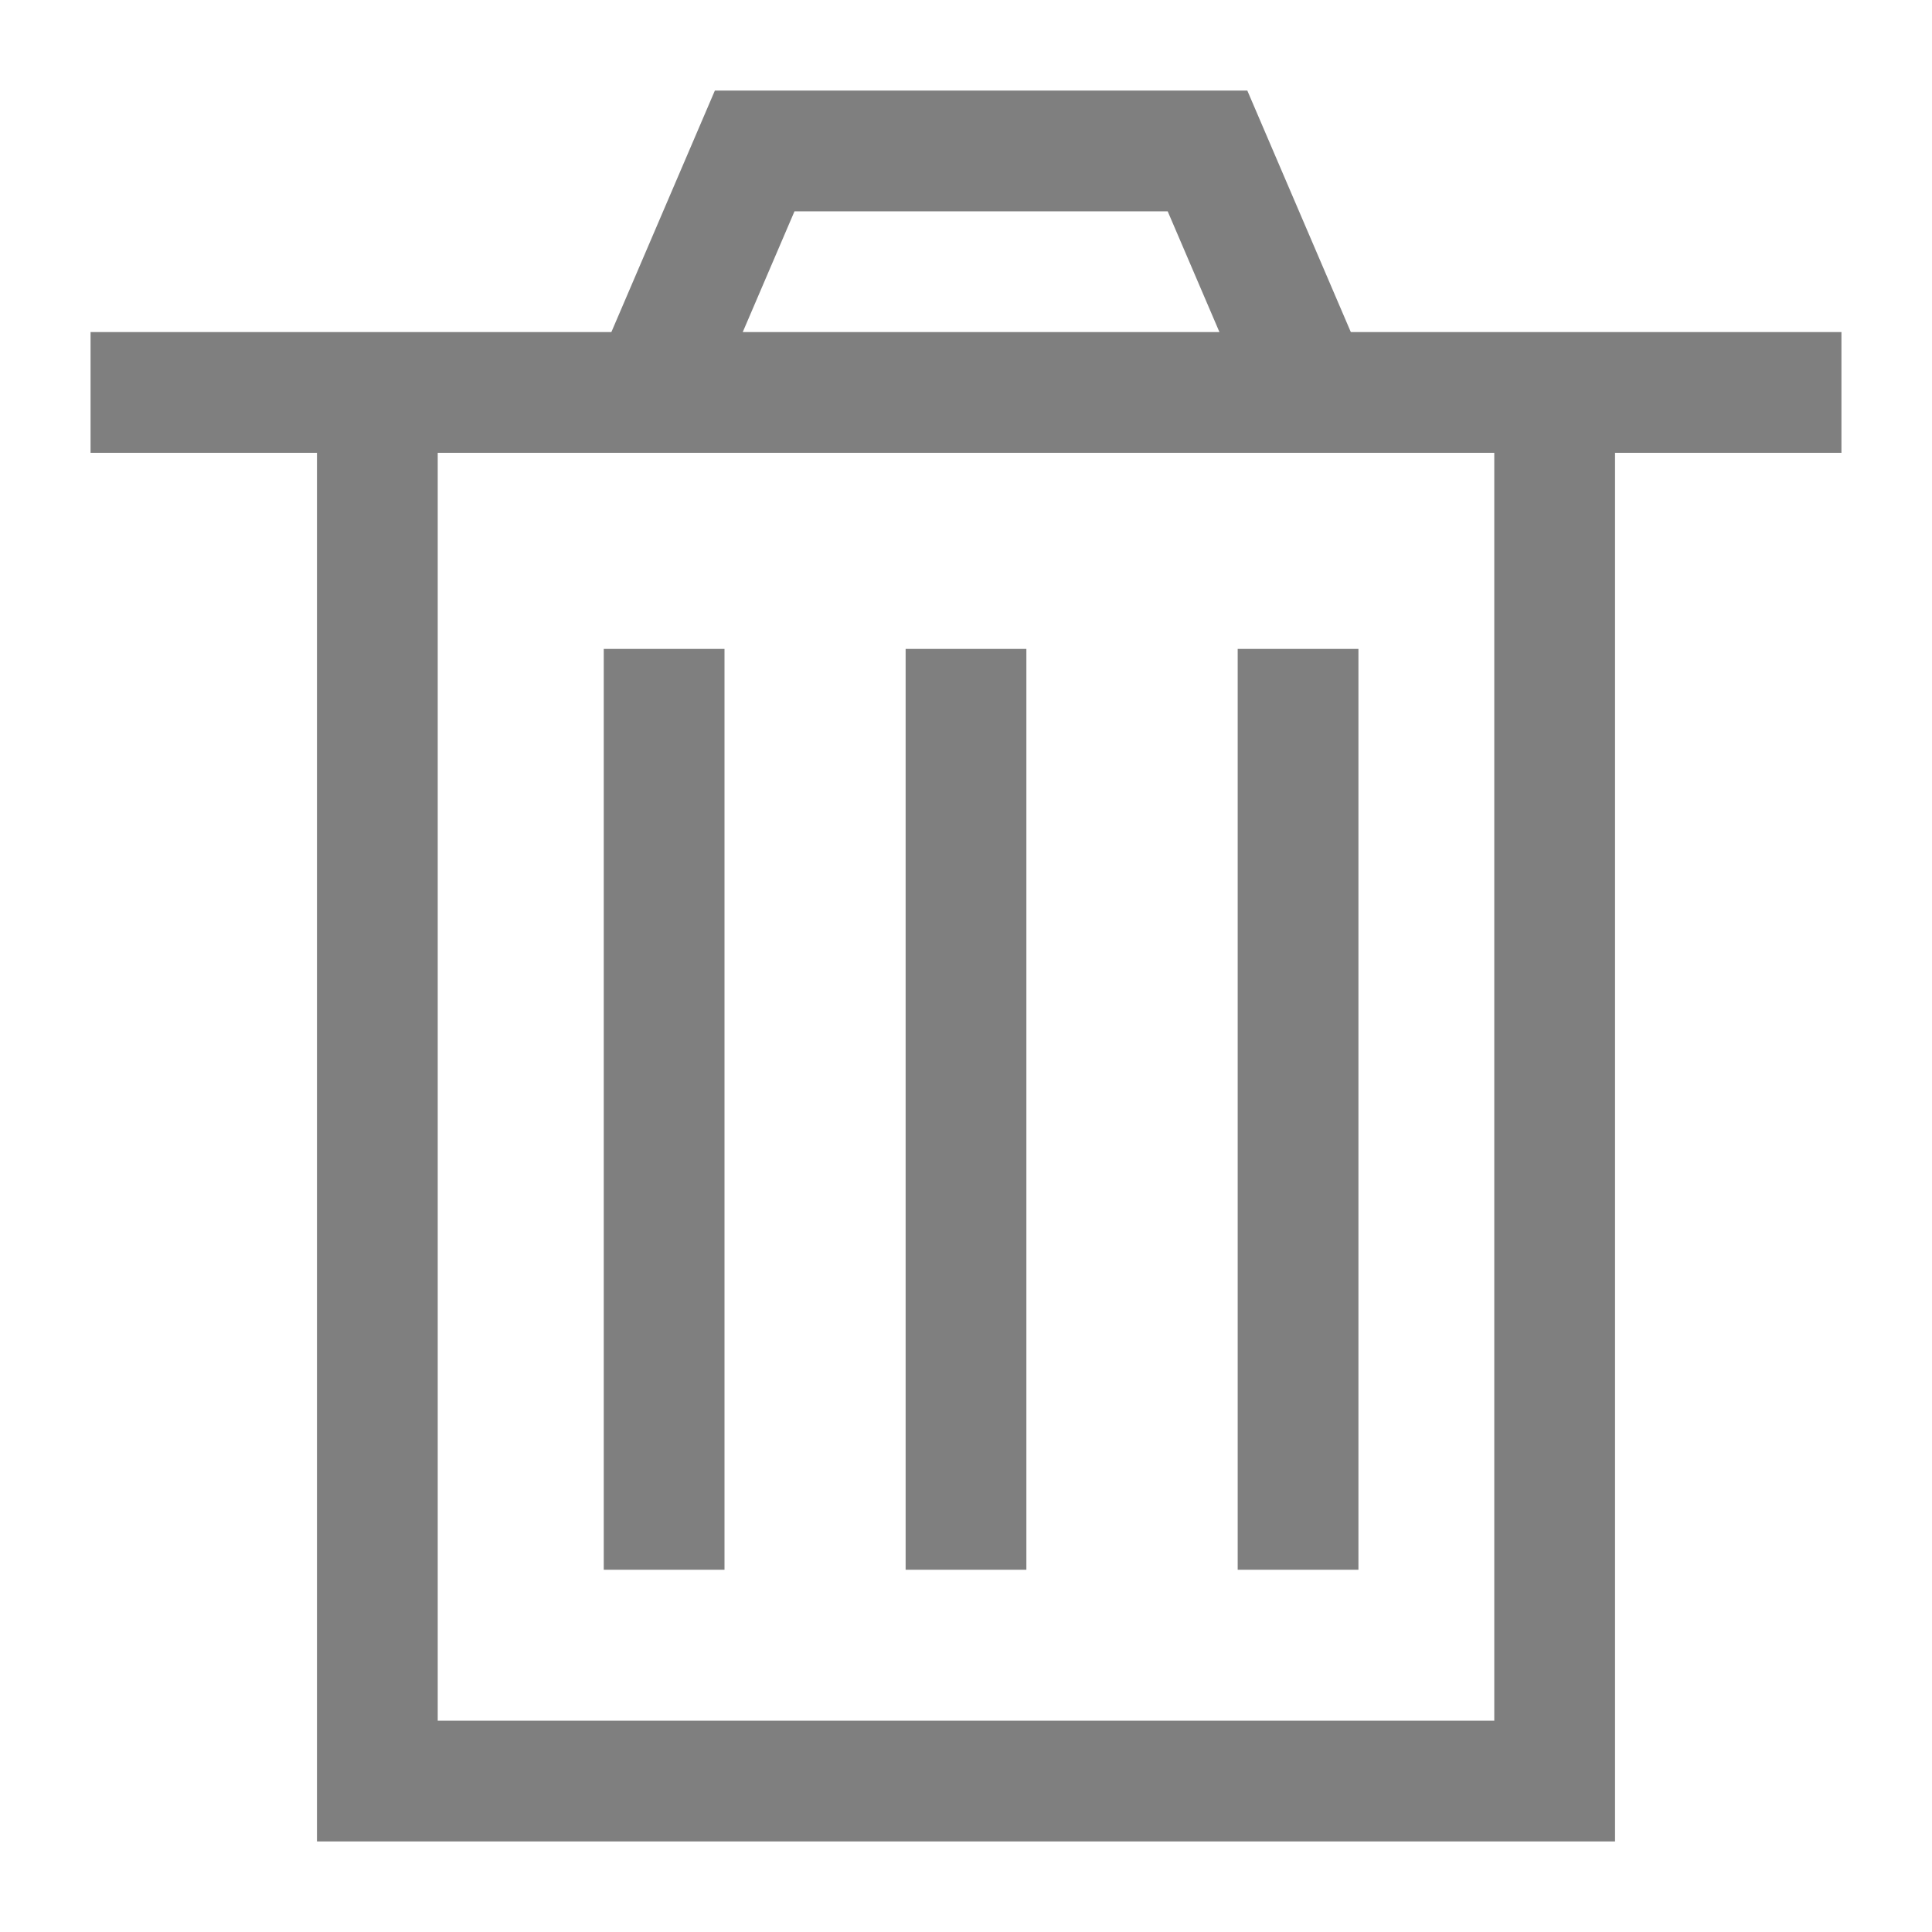 <?xml version="1.0" encoding="UTF-8" standalone="no"?>
<svg width="64px" height="64px" viewBox="0 0 64 64" version="1.1" xmlns="http://www.w3.org/2000/svg" xmlns:xlink="http://www.w3.org/1999/xlink">
    <!-- Generator: Sketch 39.1 (31720) - http://www.bohemiancoding.com/sketch -->
    <title>trashcan-book</title>
    <desc>Created with Sketch.</desc>
    <defs></defs>
    <g id="evo-icon" stroke="none" stroke-width="1" fill="none" fill-rule="evenodd">
        <g id="trashcan-book" stroke-width="4" stroke="#7F7F7F">
            <polyline id="path1" points="43 12 40 5 25 5 22 12"></polyline>
            <polyline id="path2" points="51.5 12 51.5 59 12.5 59 12.5 12 12.5 12"></polyline>
            <path d="M3,13 L61,13" id="line1"></path>
            <path d="M22,21.496 L22,52" id="line2"></path>
            <path d="M32,21.496 L32,52" id="line3"></path>
            <path d="M43,21.496 L43,52" id="line4"></path>
        </g>
    </g>
</svg>